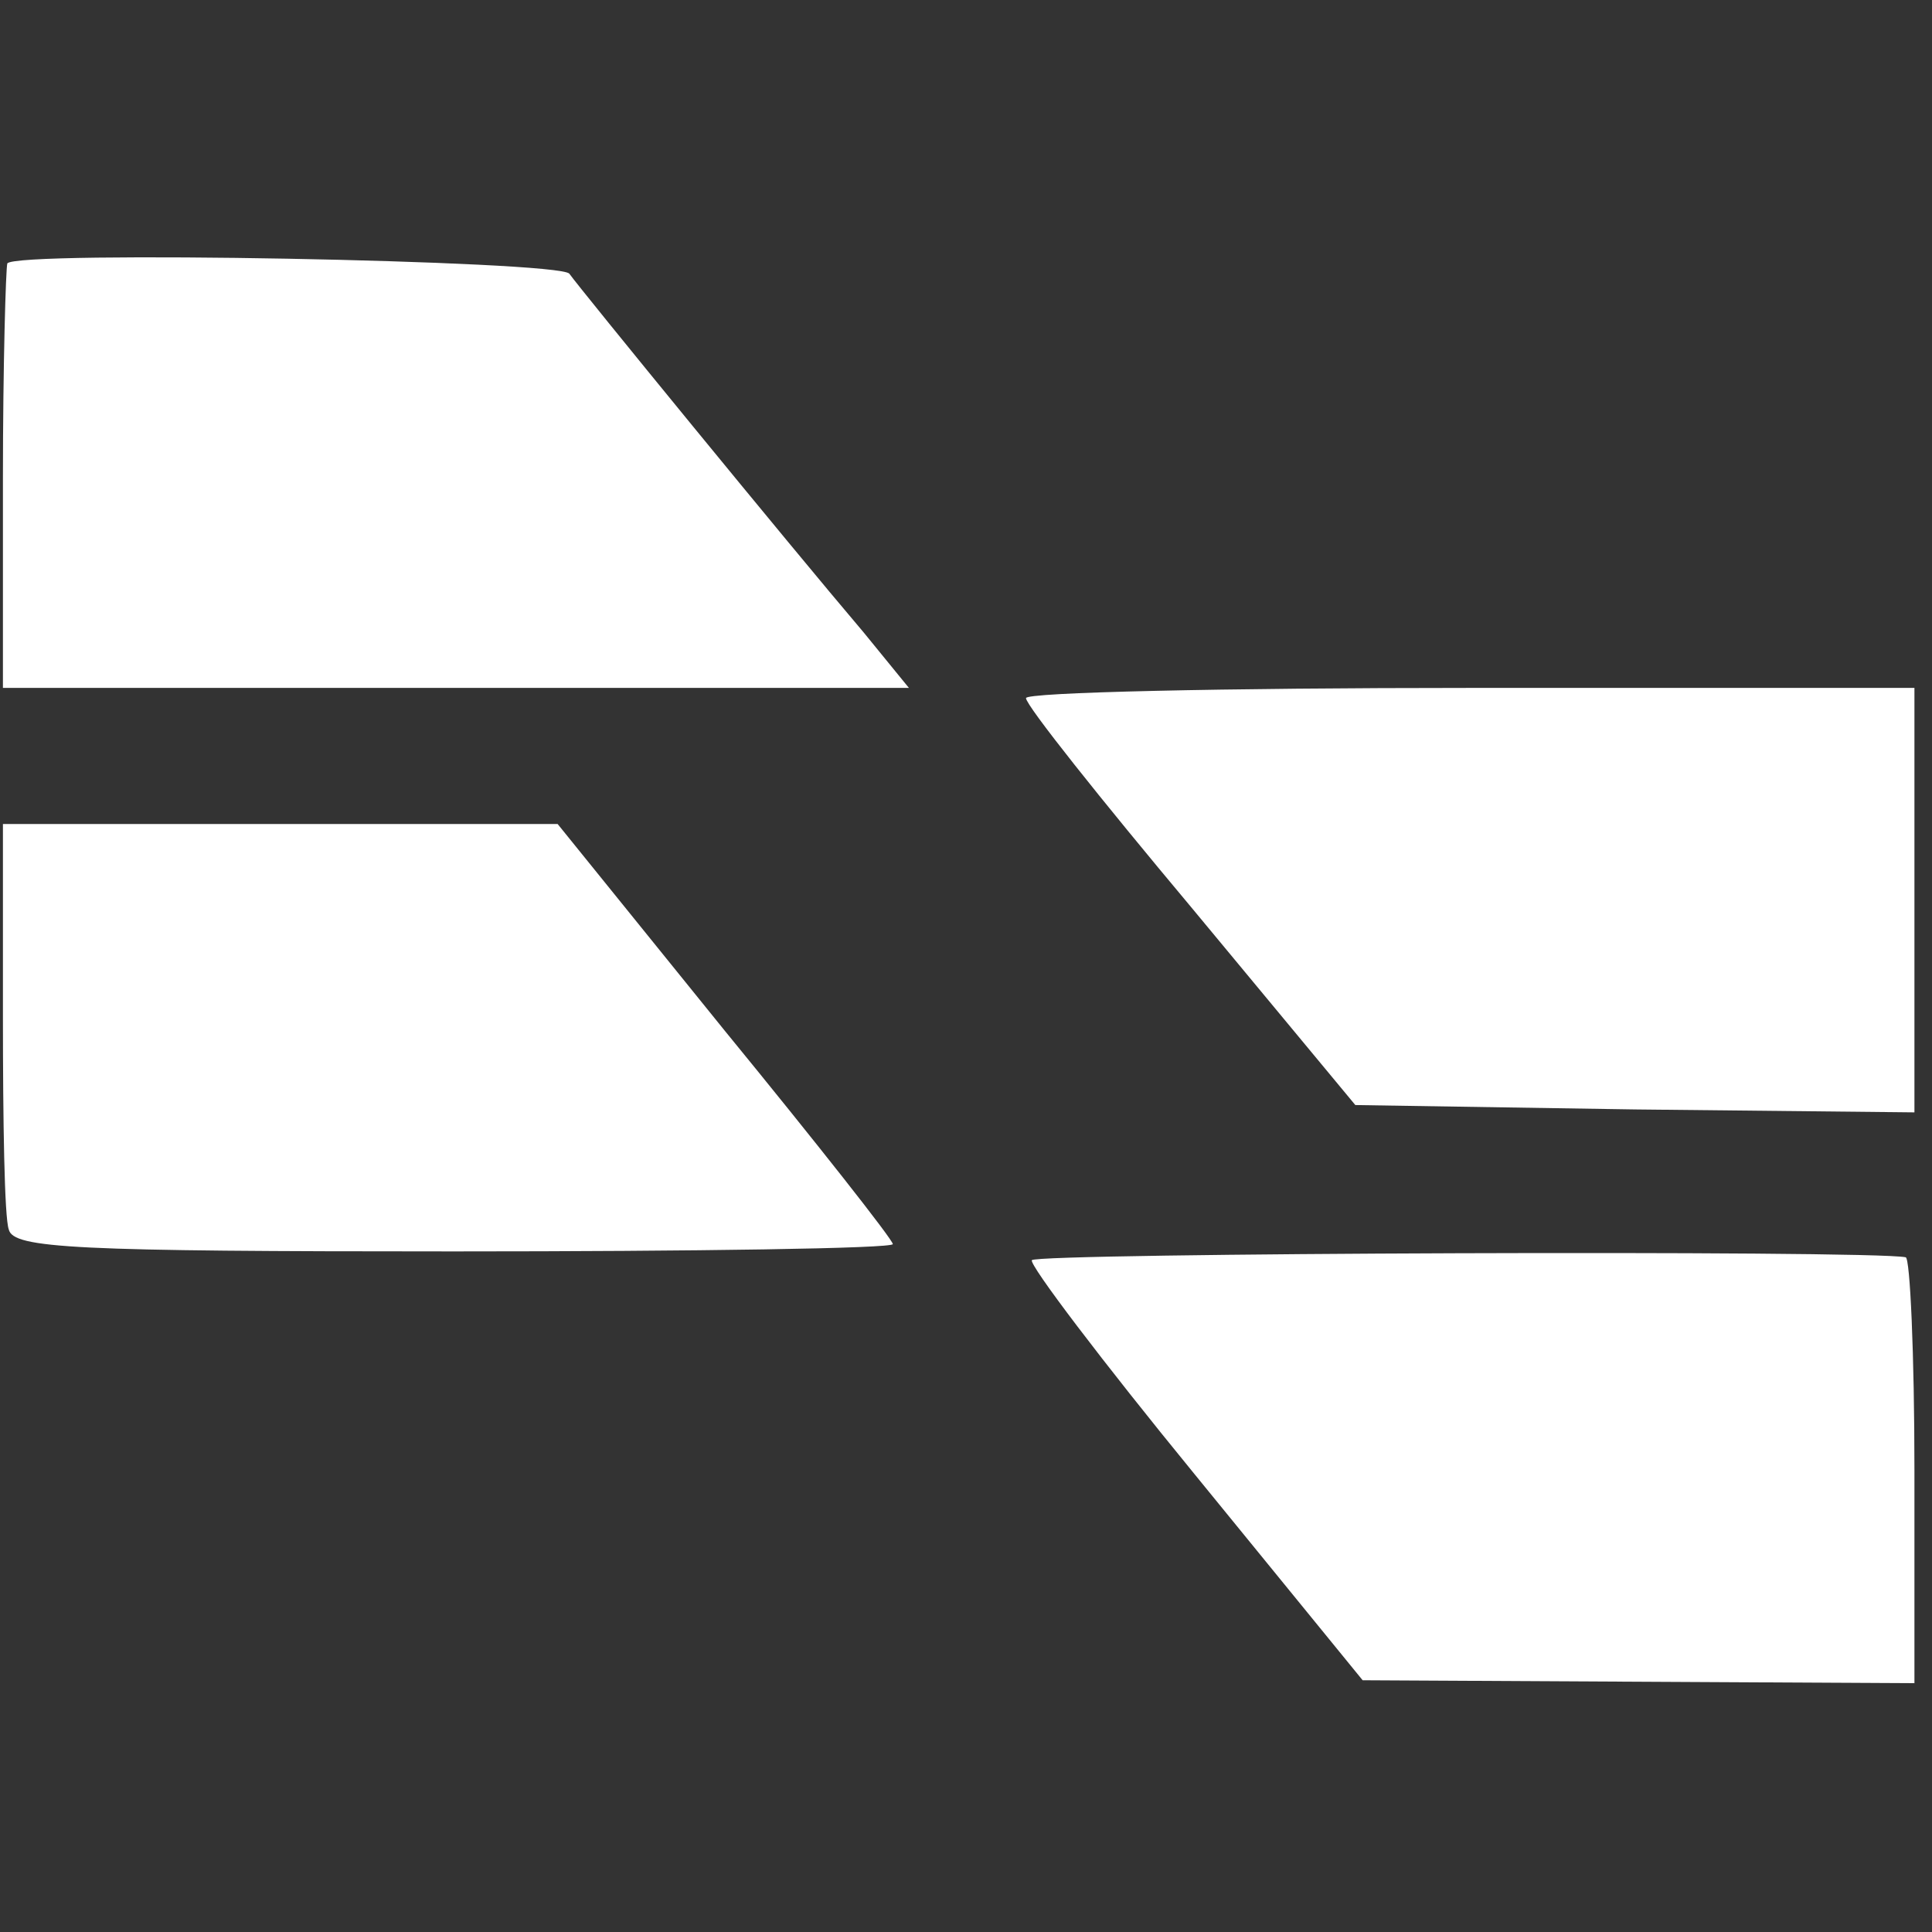 <?xml version="1.0" standalone="no"?>
<!DOCTYPE svg PUBLIC "-//W3C//DTD SVG 20010904//EN"
 "http://www.w3.org/TR/2001/REC-SVG-20010904/DTD/svg10.dtd">
<svg version="1.0" xmlns="http://www.w3.org/2000/svg"
 width="132pt" height="132pt" viewBox="0 0 132 132"
 preserveAspectRatio="xMidYMid meet">
<rect x="0" y="0" width="132" height="132" fill="#333333" stroke="none"/>
<g transform="translate(0,132) scale(0.1,-0.1)"
fill="#ffffff" stroke="none">
<path d="M5 1140 c-1 -3 -3 -69 -3 -147 l0 -143 310 0 309 0 -31 38 c-51 60
-194 235 -201 245 -7 9 -379 16 -384 7z"/>
<path d="M701 843 c0 -5 51 -69 113 -143 l112 -135 191 -3 191 -2 0 145 0 145
-304 0 c-167 0 -304 -3 -303 -7z"/>
<path d="M2 626 c0 -72 1 -138 4 -146 3 -13 45 -15 304 -15 165 0 300 2 300 5
0 3 -52 69 -115 146 l-114 141 -190 0 -189 0 0 -131z"/>
<path d="M705 459 c-2 -3 48 -69 111 -146 l115 -141 188 -1 189 -1 0 145 c0
80 -3 146 -6 146 -24 5 -594 3 -597 -2z"/>
</g>
</svg>
